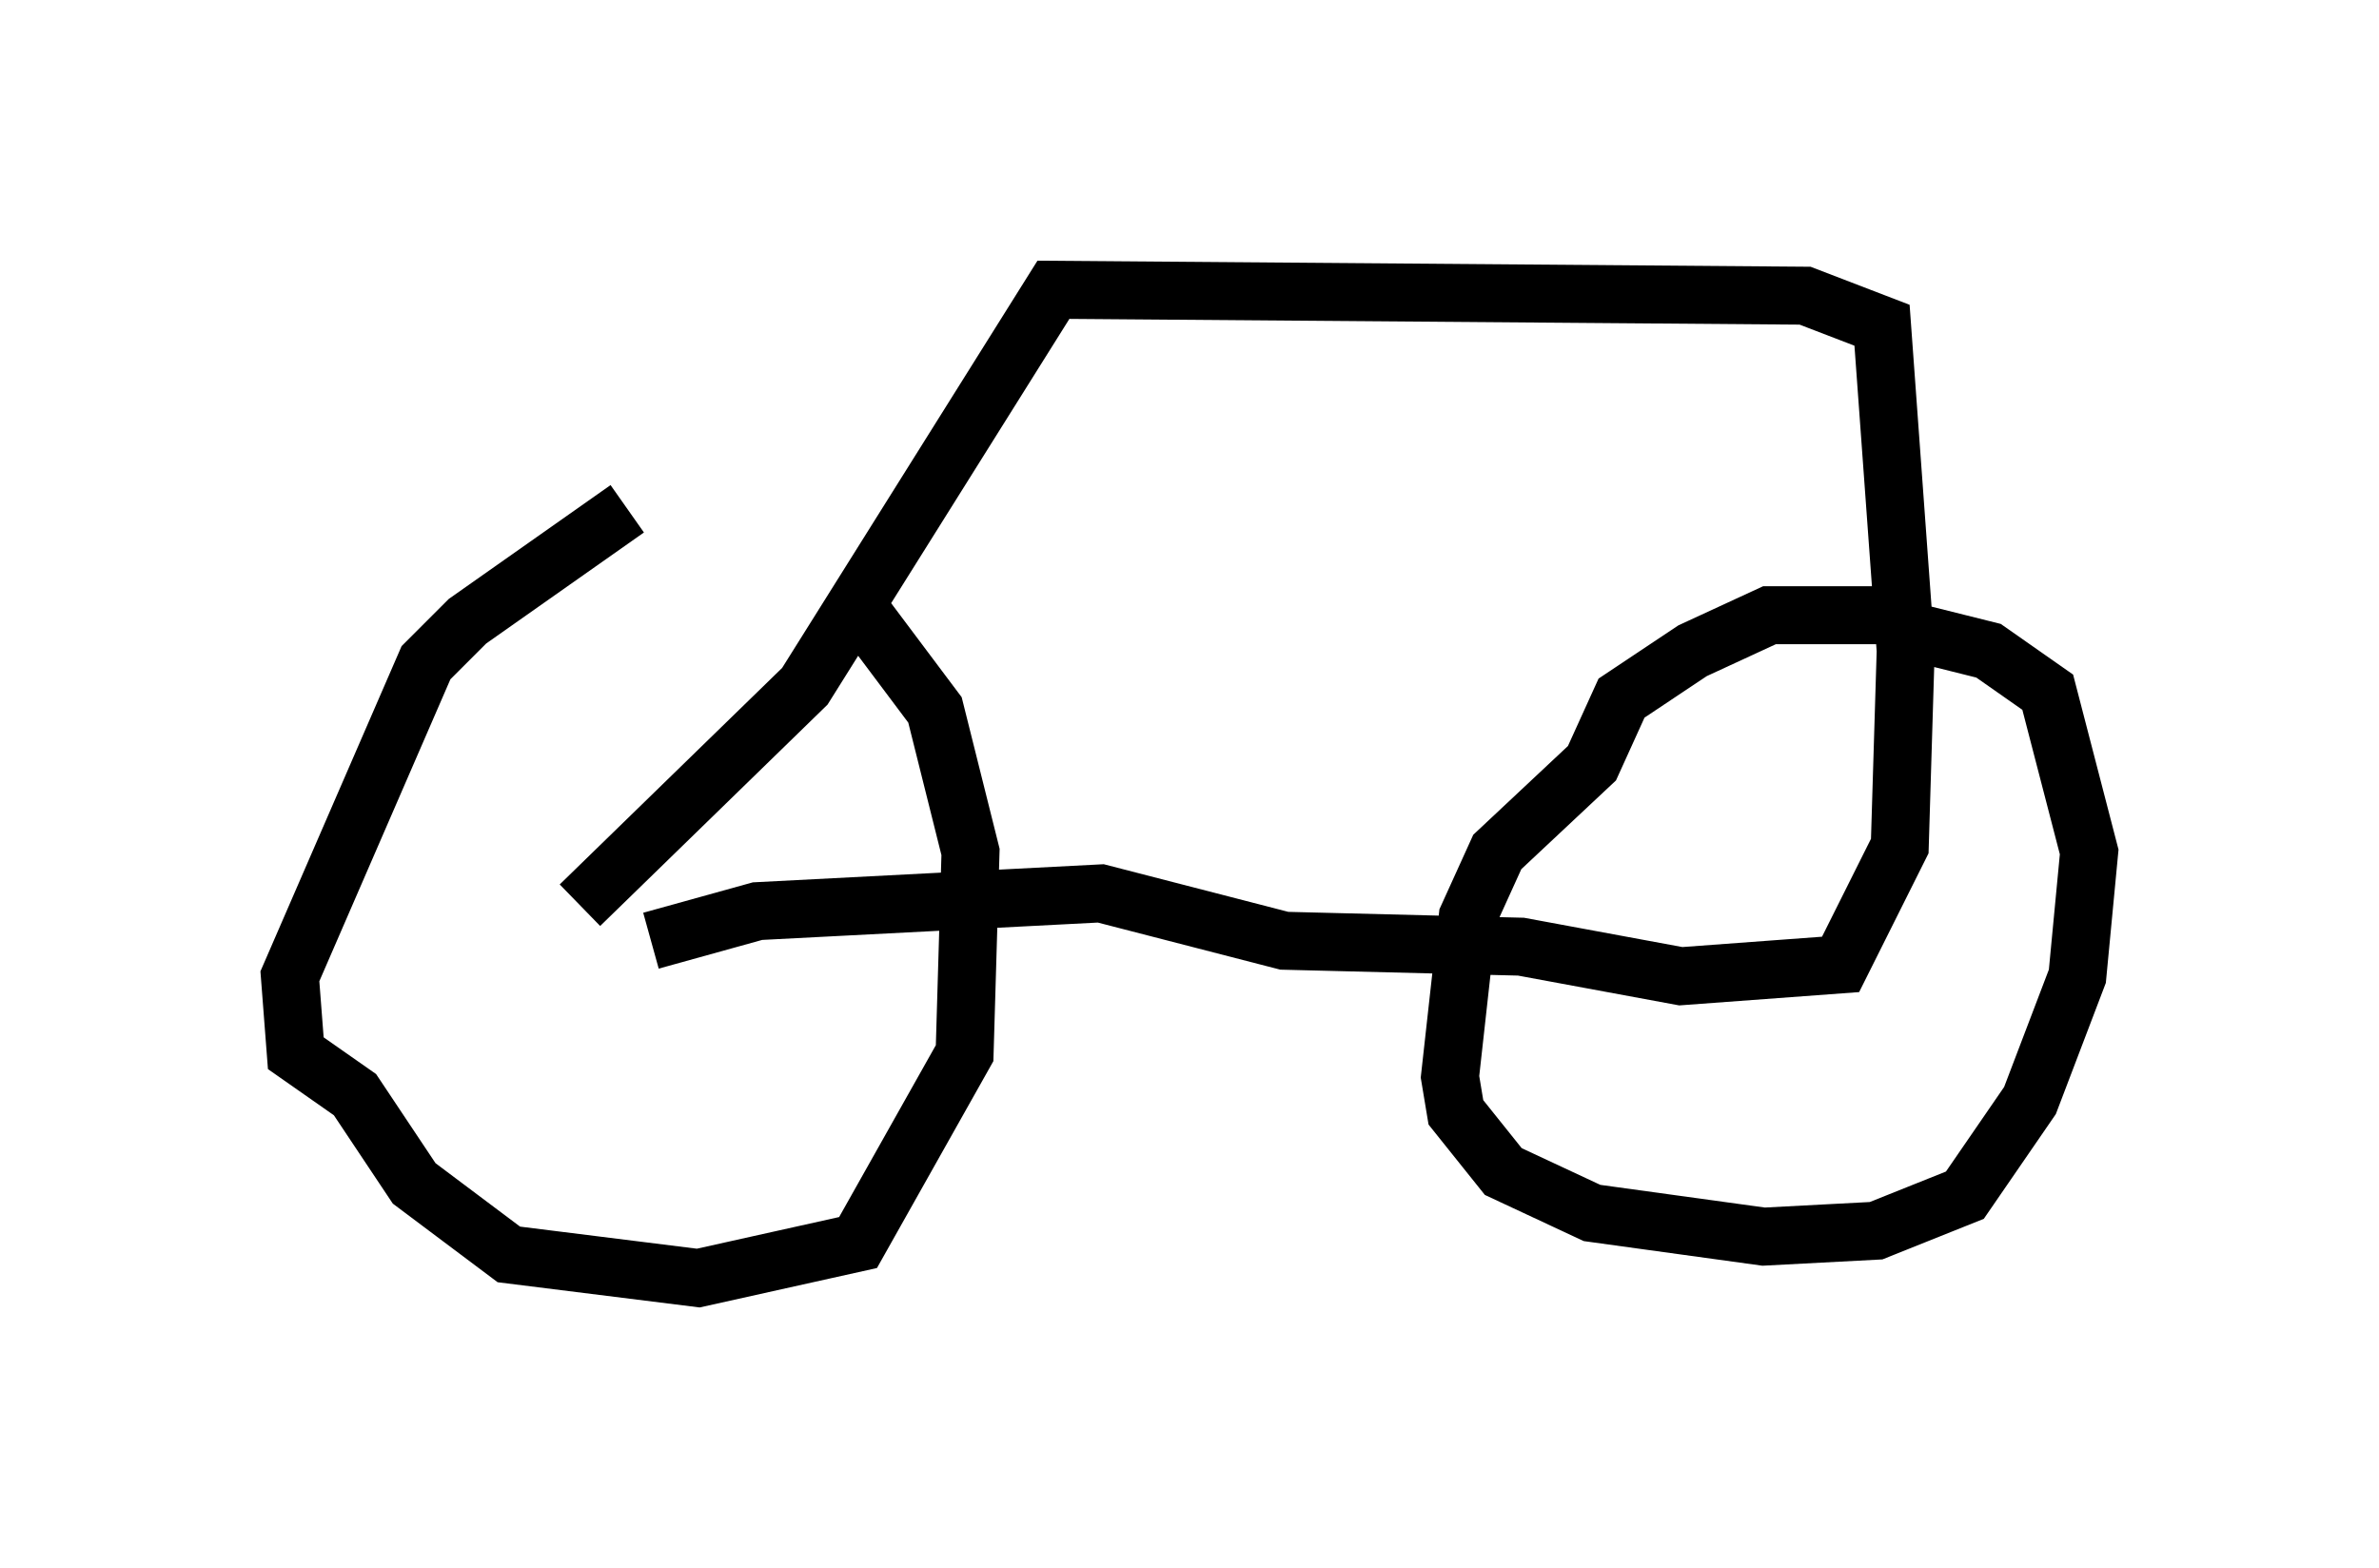 <?xml version="1.0" encoding="utf-8" ?>
<svg baseProfile="full" height="27.048" version="1.1" width="41.034" xmlns="http://www.w3.org/2000/svg" xmlns:ev="http://www.w3.org/2001/xml-events" xmlns:xlink="http://www.w3.org/1999/xlink"><defs /><rect fill="white" height="27.048" width="41.034" x="0" y="0" /><path d="M14.902, 7.756 m-4.083, 1.021 l-2.756, 1.94 -0.715, 0.715 l-2.348, 5.41 0.102, 1.327 l1.021, 0.715 1.021, 1.531 l1.633, 1.225 3.267, 0.408 l2.756, -0.613 1.838, -3.267 l0.102, -3.471 -0.613, -2.45 l-1.531, -2.042 m17.865, 0.408 l-1.94, 0.0 -1.327, 0.613 l-1.225, 0.817 -0.51, 1.123 l-1.633, 1.531 -0.51, 1.123 l-0.306, 2.756 0.102, 0.613 l0.817, 1.021 1.531, 0.715 l2.96, 0.408 1.94, -0.102 l1.531, -0.613 1.123, -1.633 l0.817, -2.144 0.204, -2.144 l-0.715, -2.756 -1.021, -0.715 l-1.633, -0.408 m-21.438, 5.41 l1.838, -0.51 5.921, -0.306 l3.165, 0.817 4.083, 0.102 l2.756, 0.51 2.756, -0.204 l1.021, -2.042 0.102, -3.369 l-0.408, -5.615 -1.327, -0.51 l-12.965, -0.102 -4.288, 6.84 l-3.879, 3.777 " fill="none" stroke="black" stroke-width="1" /></svg>